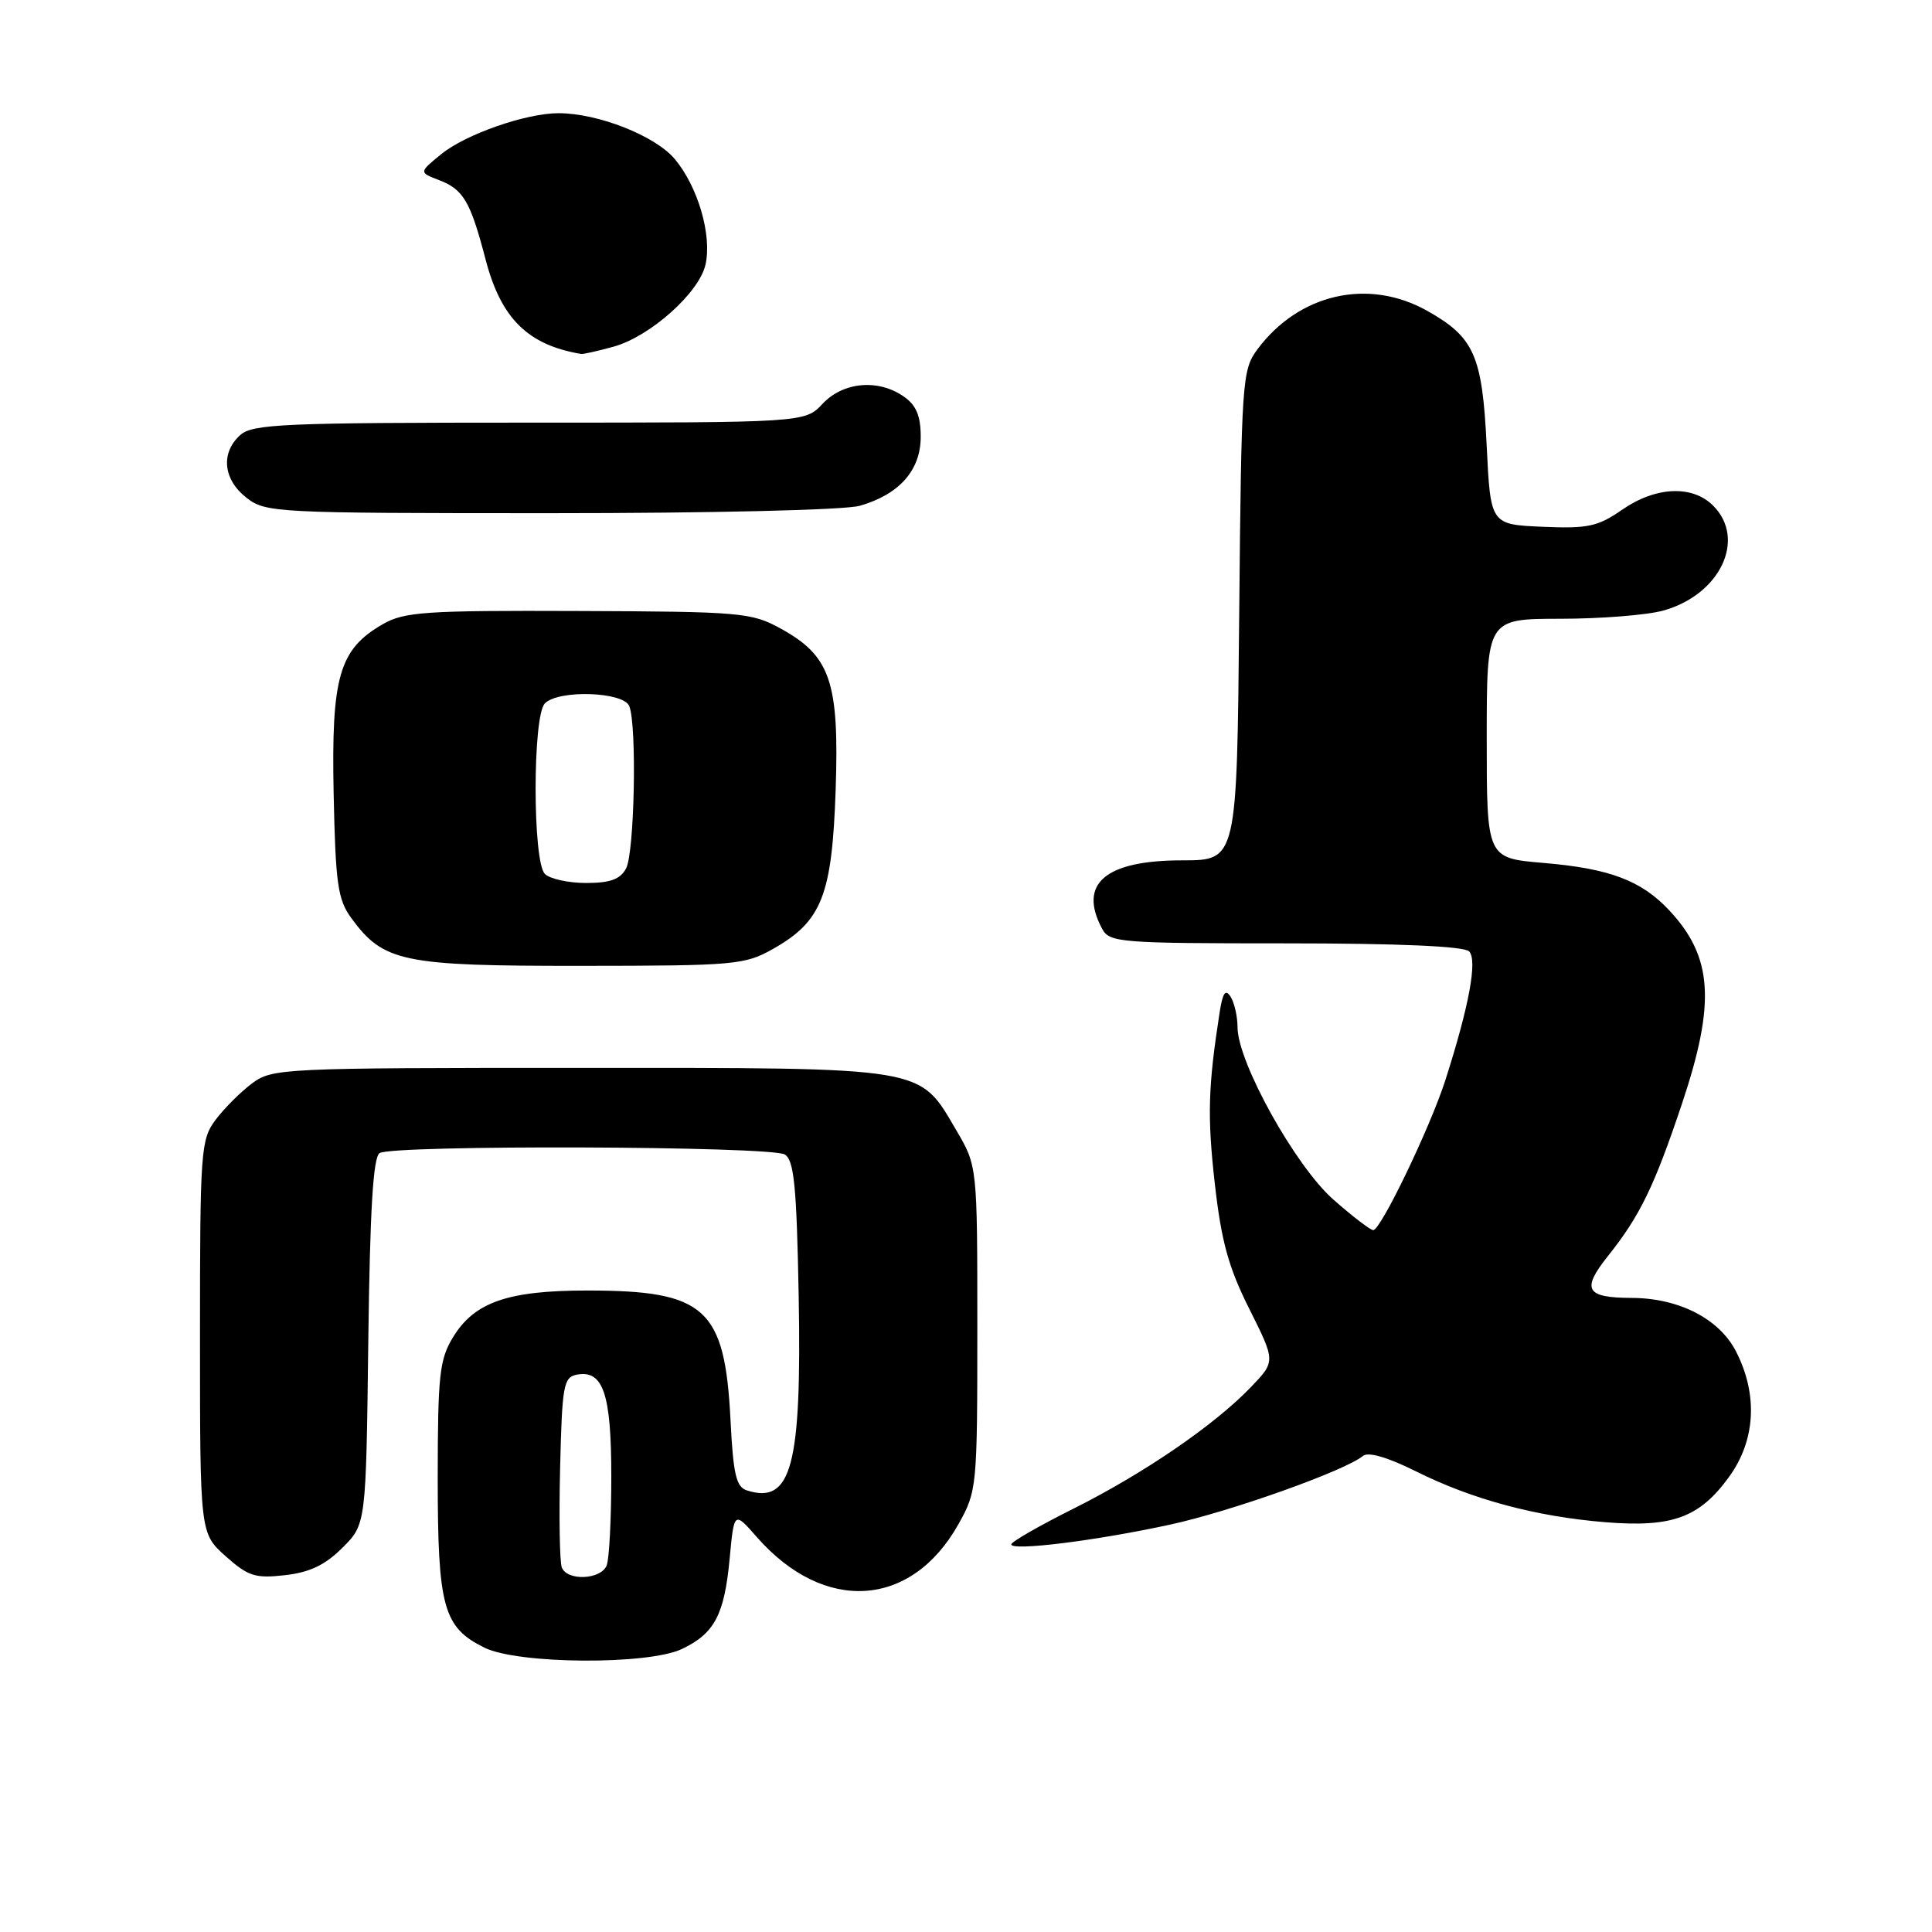 <?xml version="1.0" encoding="UTF-8" standalone="no"?>
<!DOCTYPE svg PUBLIC "-//W3C//DTD SVG 1.1//EN" "http://www.w3.org/Graphics/SVG/1.1/DTD/svg11.dtd" >
<svg xmlns="http://www.w3.org/2000/svg" xmlns:xlink="http://www.w3.org/1999/xlink" version="1.1" viewBox="0 0 256 256">
 <g >
 <path fill="currentColor"
d=" M 90.36 218.50 C 94.67 216.45 95.98 213.98 96.68 206.56 C 97.27 200.23 97.27 200.23 100.29 203.68 C 109.21 213.83 120.76 213.09 127.00 201.96 C 129.45 197.59 129.50 197.08 129.50 176.00 C 129.50 154.50 129.50 154.50 126.71 149.76 C 121.72 141.27 123.11 141.50 76.82 141.50 C 37.30 141.50 36.07 141.56 33.39 143.56 C 31.87 144.70 29.70 146.87 28.56 148.39 C 26.60 151.01 26.50 152.45 26.50 177.16 C 26.50 203.16 26.50 203.16 29.89 206.20 C 32.88 208.86 33.82 209.17 37.76 208.72 C 41.04 208.35 43.09 207.37 45.37 205.09 C 48.50 201.97 48.50 201.97 48.80 177.76 C 49.02 160.33 49.44 153.34 50.30 152.79 C 52.05 151.68 102.22 151.85 104.00 152.98 C 105.22 153.75 105.56 157.24 105.83 171.71 C 106.24 194.24 104.88 199.37 98.98 197.49 C 97.55 197.04 97.16 195.39 96.80 188.22 C 96.05 173.32 93.49 171.00 77.82 171.00 C 67.29 171.00 62.86 172.54 60.03 177.19 C 58.23 180.13 58.01 182.22 58.00 195.80 C 58.00 212.98 58.73 215.63 64.20 218.33 C 68.66 220.52 85.85 220.64 90.36 218.50 Z  M 155.00 202.03 C 163.05 200.29 178.22 194.88 180.60 192.92 C 181.29 192.34 183.86 193.09 187.60 194.95 C 195.06 198.68 203.50 200.95 212.70 201.70 C 221.60 202.42 225.19 201.10 229.12 195.68 C 232.62 190.85 232.96 184.80 230.04 179.09 C 227.83 174.76 222.49 172.01 216.23 171.98 C 210.11 171.96 209.51 170.89 213.07 166.42 C 217.30 161.12 219.22 157.17 222.89 146.19 C 227.35 132.85 226.95 126.79 221.19 120.63 C 217.48 116.67 213.28 115.08 204.50 114.34 C 197.00 113.71 197.00 113.71 197.00 97.85 C 197.00 82.00 197.00 82.00 206.75 81.99 C 212.11 81.99 218.24 81.50 220.37 80.91 C 227.93 78.82 231.44 71.44 227.00 67.00 C 224.24 64.24 219.38 64.46 214.93 67.55 C 211.71 69.78 210.39 70.06 204.38 69.80 C 197.50 69.50 197.50 69.50 196.99 59.00 C 196.41 47.09 195.34 44.69 189.12 41.19 C 181.31 36.80 172.10 38.90 166.59 46.32 C 164.59 49.03 164.49 50.48 164.20 81.57 C 163.90 114.00 163.90 114.00 156.67 114.00 C 146.44 114.00 142.83 117.08 146.04 123.07 C 147.01 124.89 148.36 125.00 170.34 125.00 C 185.33 125.00 193.98 125.38 194.66 126.06 C 195.80 127.20 194.66 133.33 191.51 143.15 C 189.50 149.40 182.96 163.00 181.96 163.00 C 181.59 163.00 179.21 161.18 176.68 158.95 C 171.65 154.52 164.01 140.79 163.98 136.13 C 163.98 134.69 163.56 132.86 163.06 132.07 C 162.39 131.01 162.02 131.53 161.62 134.07 C 160.08 143.97 159.96 147.88 160.96 156.77 C 161.83 164.49 162.78 167.93 165.54 173.44 C 169.02 180.39 169.02 180.39 165.76 183.79 C 160.95 188.81 151.60 195.22 142.25 199.90 C 137.71 202.17 134.00 204.30 134.00 204.64 C 134.00 205.55 145.23 204.15 155.00 202.03 Z  M 102.44 125.73 C 108.91 122.07 110.25 118.65 110.73 104.64 C 111.21 90.32 110.04 86.91 103.43 83.28 C 99.57 81.16 98.18 81.04 76.63 80.96 C 56.26 80.88 53.57 81.07 50.70 82.72 C 44.93 86.05 43.89 89.68 44.21 105.18 C 44.46 117.17 44.76 119.21 46.57 121.68 C 50.83 127.48 53.35 128.00 77.00 127.98 C 97.39 127.97 98.70 127.85 102.44 125.73 Z  M 113.92 67.02 C 119.16 65.52 122.00 62.31 122.00 57.88 C 122.00 55.12 121.41 53.70 119.78 52.56 C 116.39 50.18 111.73 50.59 109.00 53.50 C 106.65 56.00 106.65 56.00 70.15 56.00 C 37.60 56.00 33.46 56.18 31.83 57.65 C 29.22 60.01 29.56 63.51 32.63 65.93 C 35.19 67.94 36.34 68.00 72.89 68.00 C 94.37 68.00 111.97 67.58 113.92 67.02 Z  M 81.32 45.93 C 86.17 44.58 92.68 38.76 93.49 35.03 C 94.35 31.12 92.47 24.72 89.40 21.06 C 86.80 17.98 79.24 15.00 74.00 15.00 C 69.71 15.00 61.73 17.78 58.50 20.40 C 55.50 22.84 55.50 22.84 58.19 23.87 C 61.41 25.11 62.33 26.68 64.34 34.37 C 66.38 42.20 69.93 45.71 77.00 46.90 C 77.28 46.95 79.22 46.51 81.32 45.93 Z  M 74.44 207.69 C 74.16 206.97 74.06 201.02 74.22 194.45 C 74.48 183.58 74.67 182.49 76.43 182.15 C 79.92 181.49 81.00 184.67 81.00 195.61 C 81.00 201.23 80.73 206.55 80.39 207.42 C 79.66 209.32 75.14 209.53 74.44 207.69 Z  M 72.20 115.80 C 70.56 114.16 70.56 94.84 72.20 93.20 C 74.04 91.36 82.65 91.65 83.39 93.58 C 84.41 96.22 84.07 113.00 82.96 115.07 C 82.19 116.51 80.86 117.00 77.66 117.00 C 75.32 117.00 72.86 116.46 72.20 115.80 Z "/>
</g>
</svg>